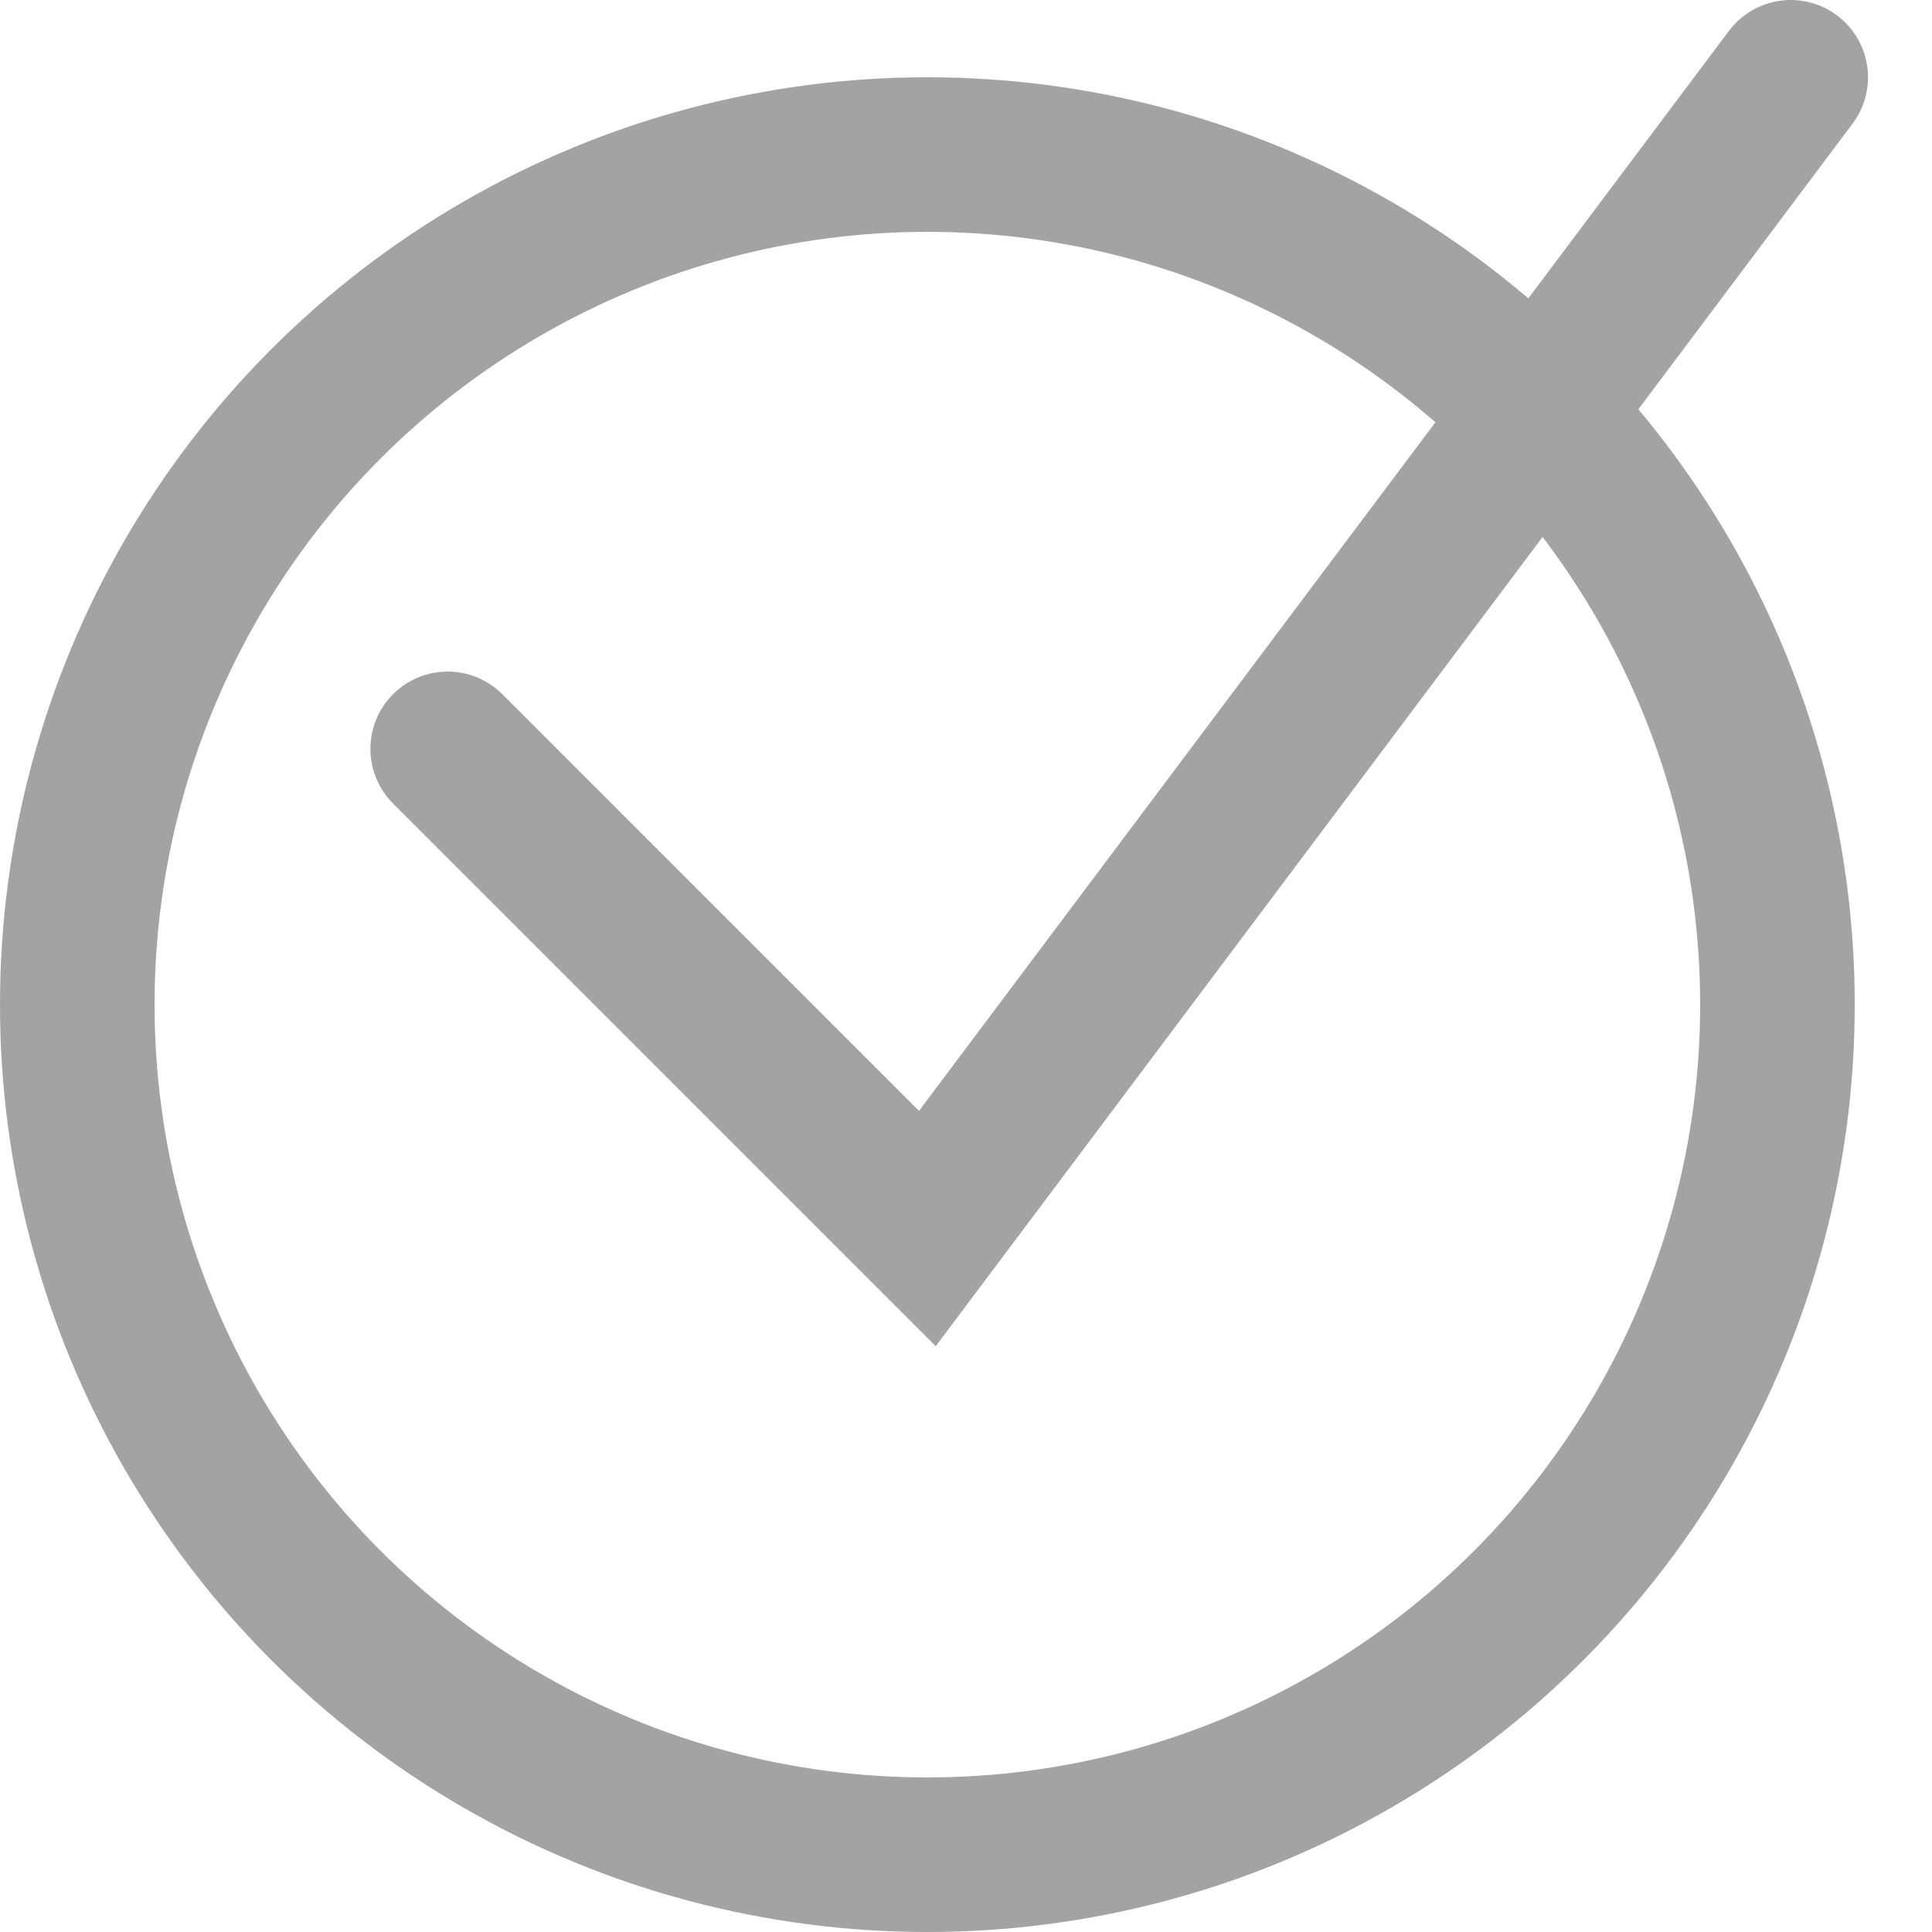 <svg width="25" height="25" viewBox="0 0 25 25" fill="none" xmlns="http://www.w3.org/2000/svg">
<circle cx="12" cy="13" r="11" stroke="#A3A3A3" stroke-width="2"/>
<path d="M23.172 1L12 15.897L5.793 9.69" stroke="#A3A3A3" stroke-width="2" stroke-linecap="round"/>
</svg>
